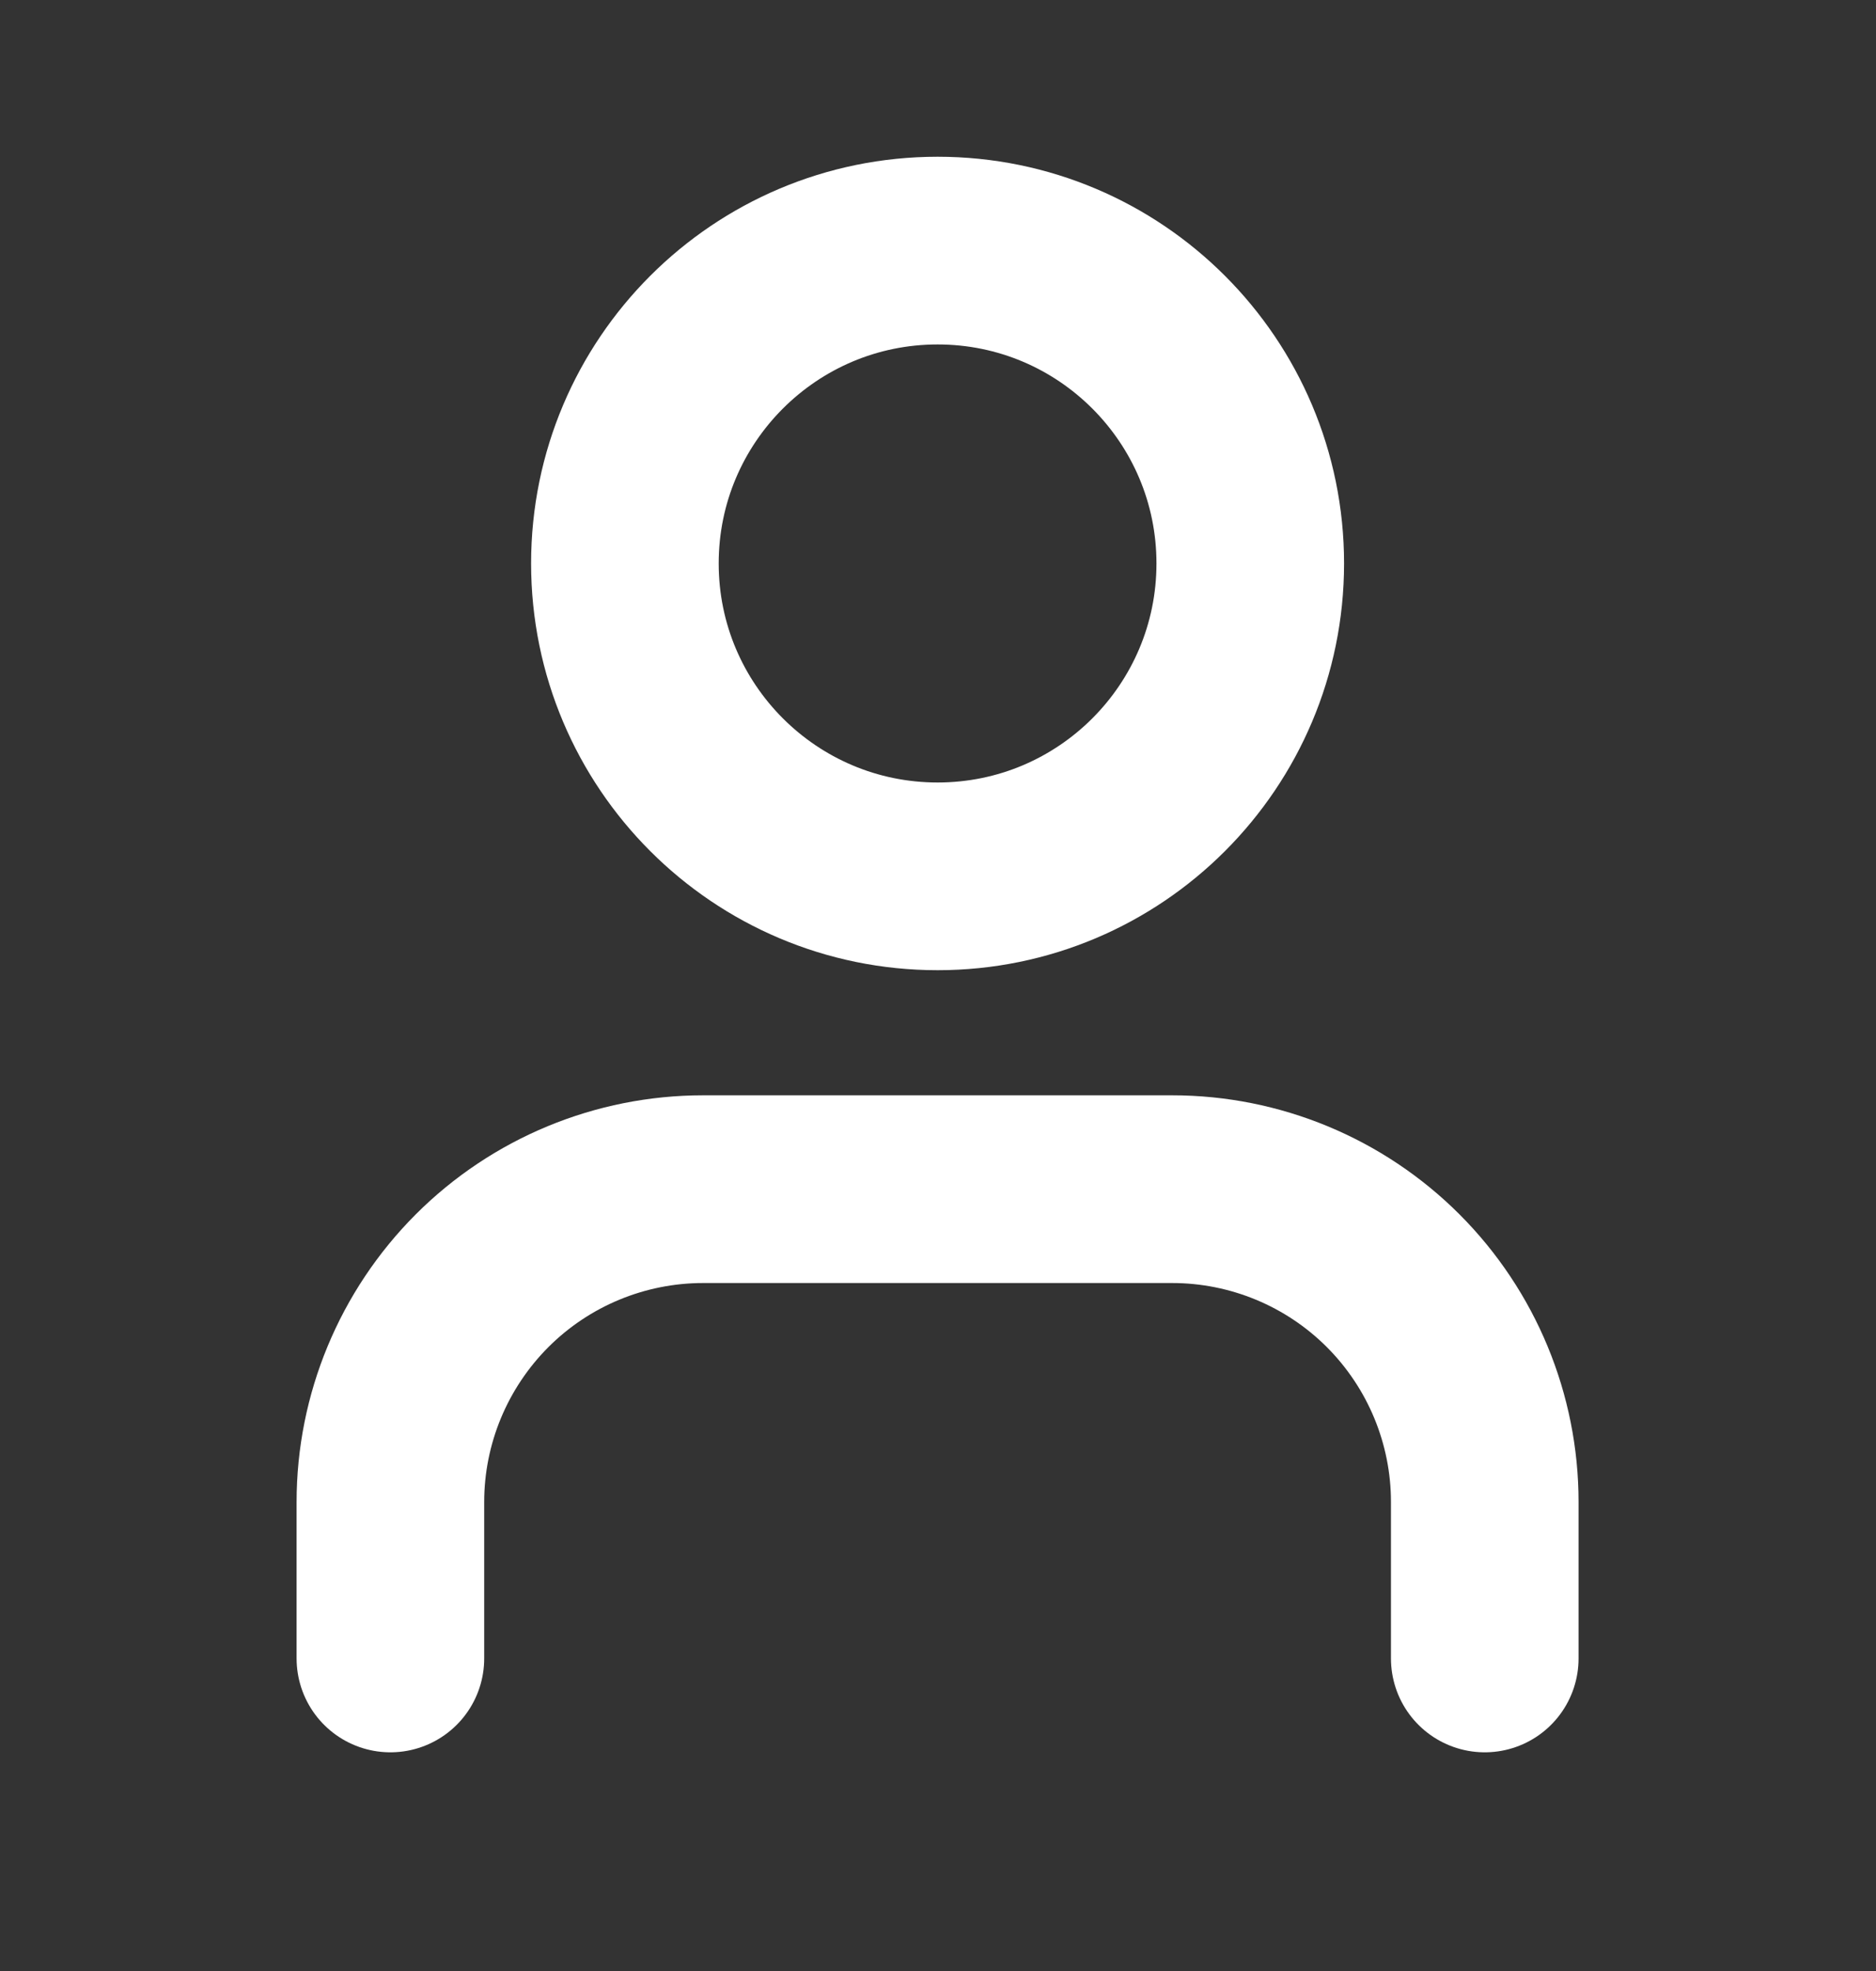 <svg width="20" height="21" viewBox="0 0 20 21" fill="none" xmlns="http://www.w3.org/2000/svg">
<rect x="0" y="0" width="20" height="21" fill="#333333" stroke="none"/>
<path d="M15.829 17.67V16.003C15.829 15.119 15.478 14.272 14.853 13.646C14.228 13.021 13.38 12.67 12.496 12.67H7.496C6.612 12.67 5.764 13.021 5.139 13.646C4.514 14.272 4.162 15.119 4.162 16.003V17.67" stroke="white" stroke-width="2" stroke-linecap="round" stroke-linejoin="round"/>
<path d="M9.996 9.337C11.837 9.337 13.329 7.844 13.329 6.003C13.329 4.163 11.837 2.67 9.996 2.67C8.155 2.67 6.662 4.163 6.662 6.003C6.662 7.844 8.155 9.337 9.996 9.337Z" stroke="white" stroke-width="2" stroke-linecap="round" stroke-linejoin="round"/>
</svg>
